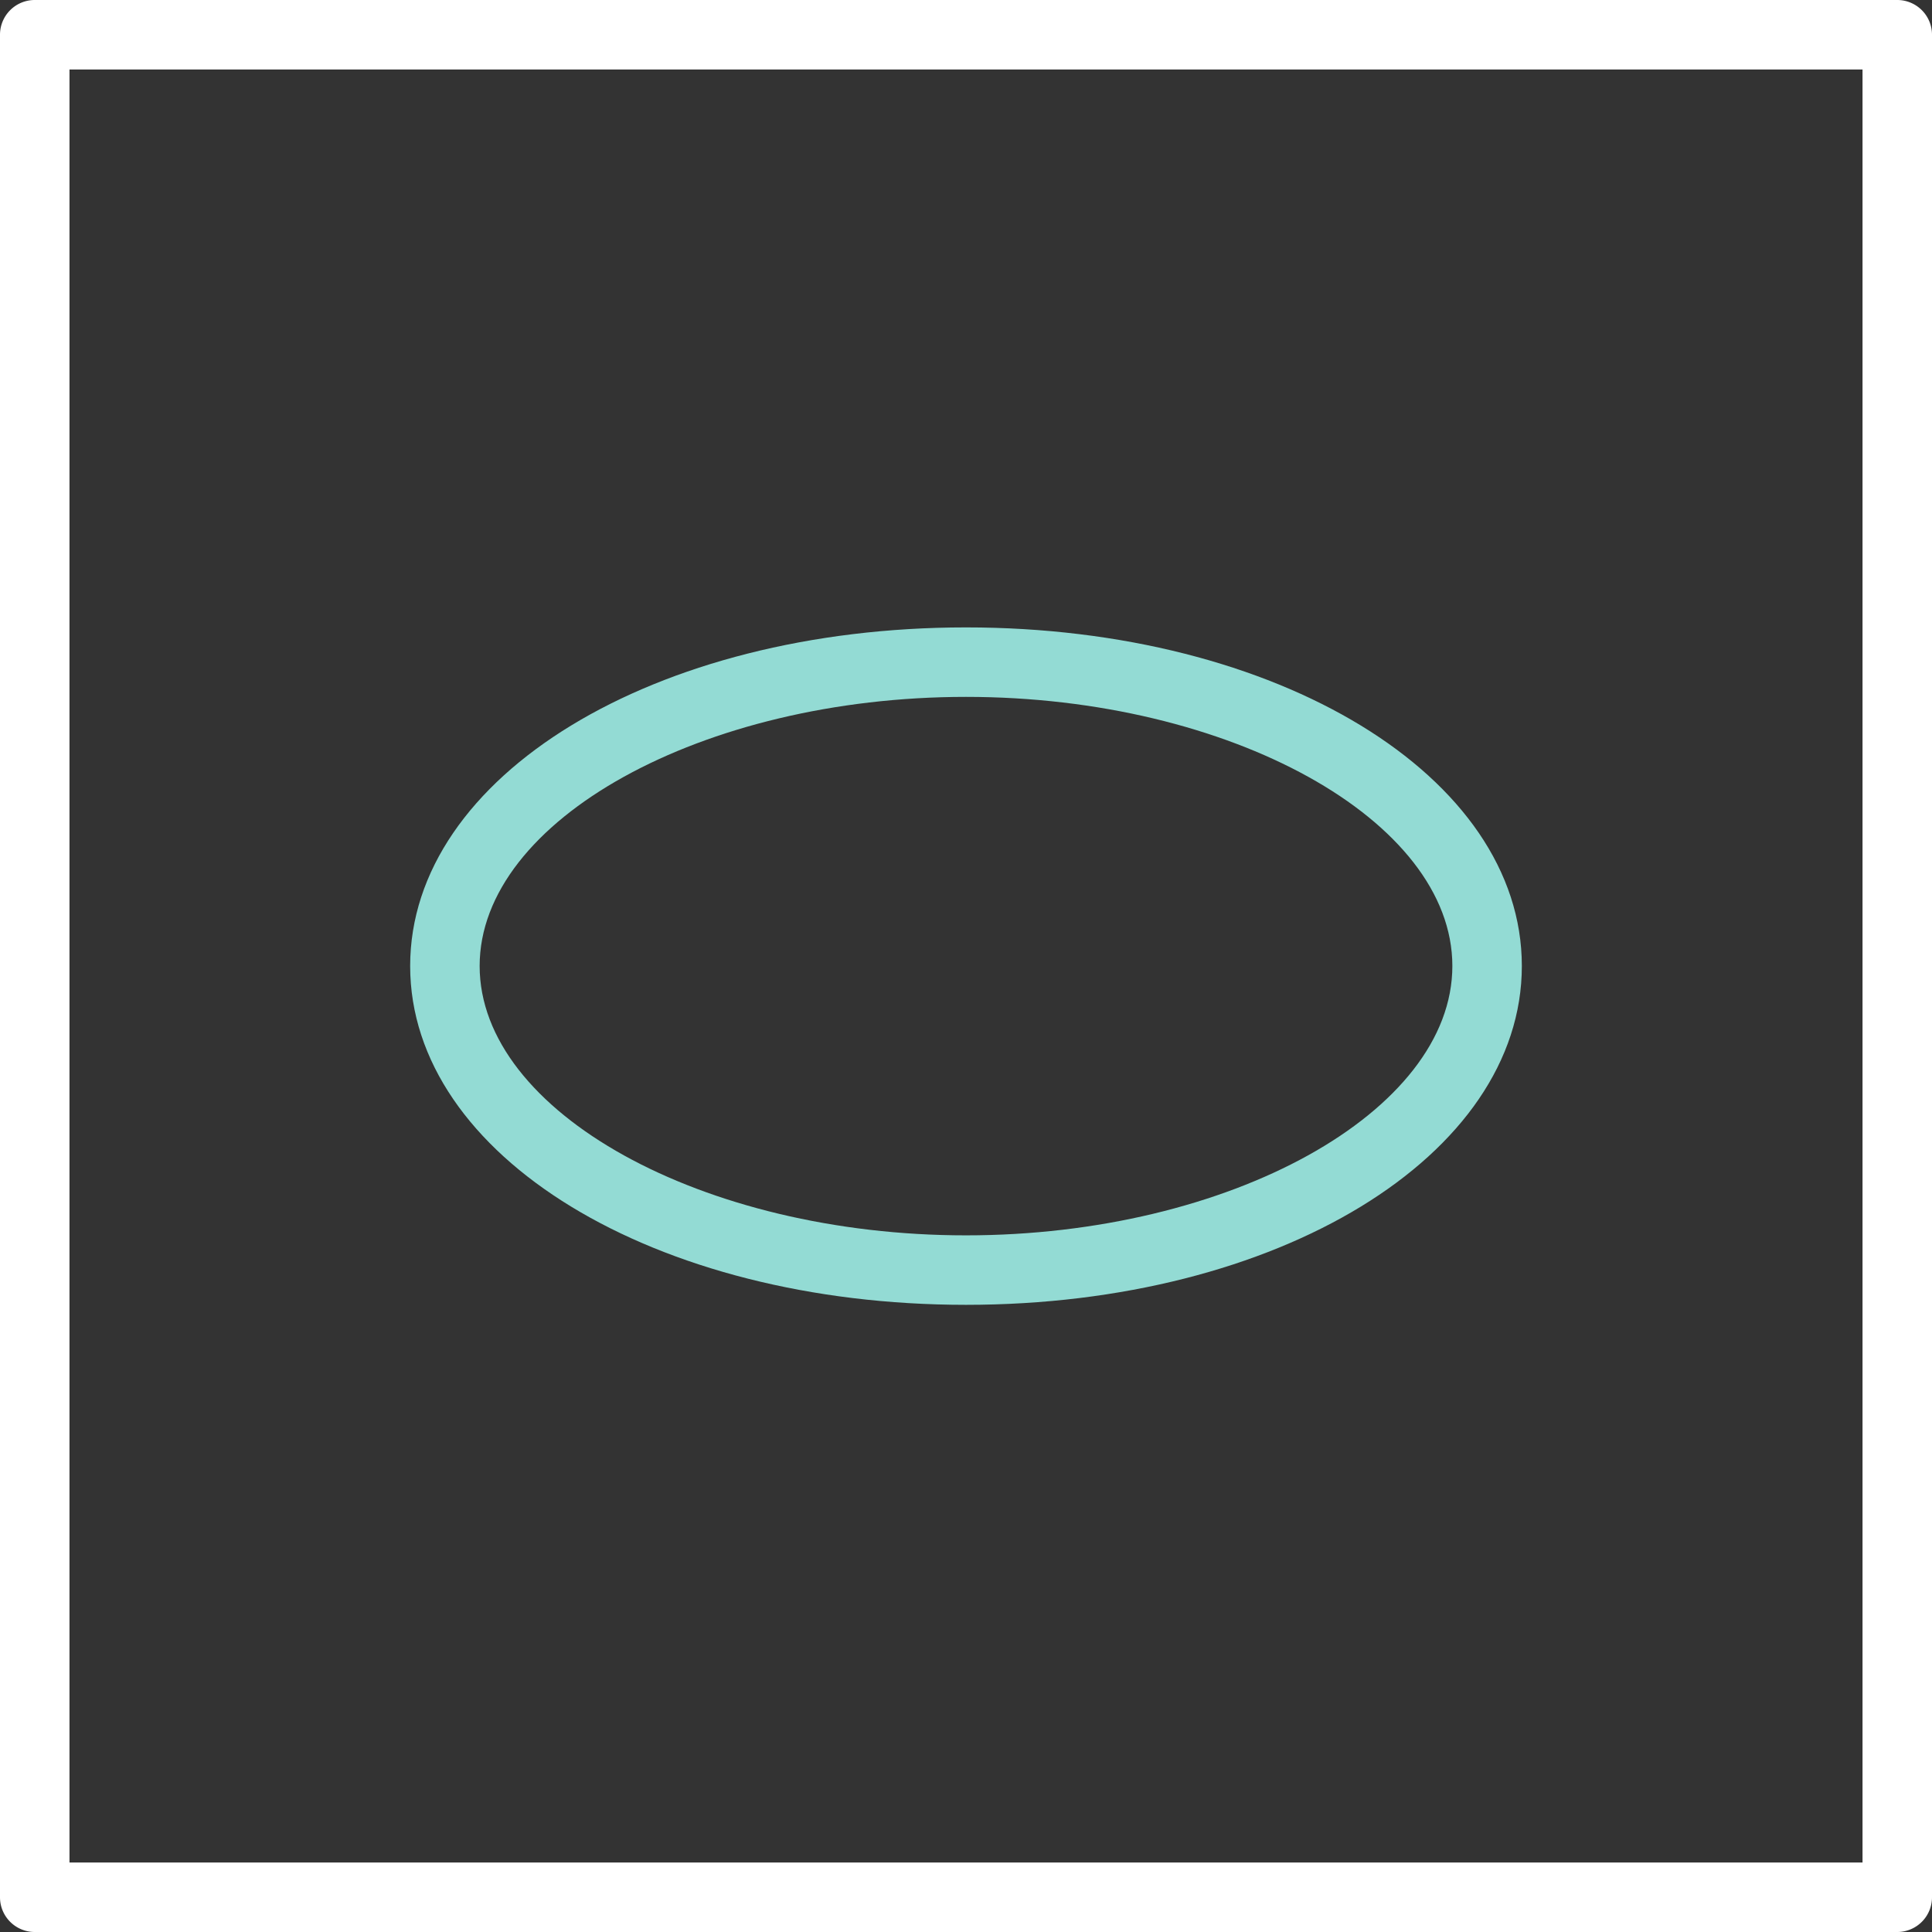 <svg xmlns="http://www.w3.org/2000/svg" viewBox="0 0 83.42 83.42"><rect x="0" y="0" width="83.42" height="83.42" fill="#333333" stroke="none"/><defs><style>.cls-1{fill:#fff;}.cls-2{fill:#93dbd4;}</style></defs><title>21_5</title><g id="Layer_2" data-name="Layer 2"><g id="Layer_2-2" data-name="Layer 2"><path class="cls-1" d="M81.92,83.42H1.5A1.5,1.5,0,0,1,0,81.92V1.5A1.5,1.5,0,0,1,1.5,0H81.92a1.5,1.5,0,0,1,1.5,1.5V81.92A1.5,1.5,0,0,1,81.92,83.42ZM3,80.42H80.42V3H3Z"/><path class="cls-2" d="M41.71,56.34c-13.46,0-24-6.43-24-14.63s10.54-14.62,24-14.62,24,6.42,24,14.62S55.17,56.34,41.71,56.34Zm0-26.25c-11.38,0-21,5.32-21,11.62s9.62,11.63,21,11.63,21-5.33,21-11.63S53.1,30.09,41.71,30.09Z"/></g></g></svg>